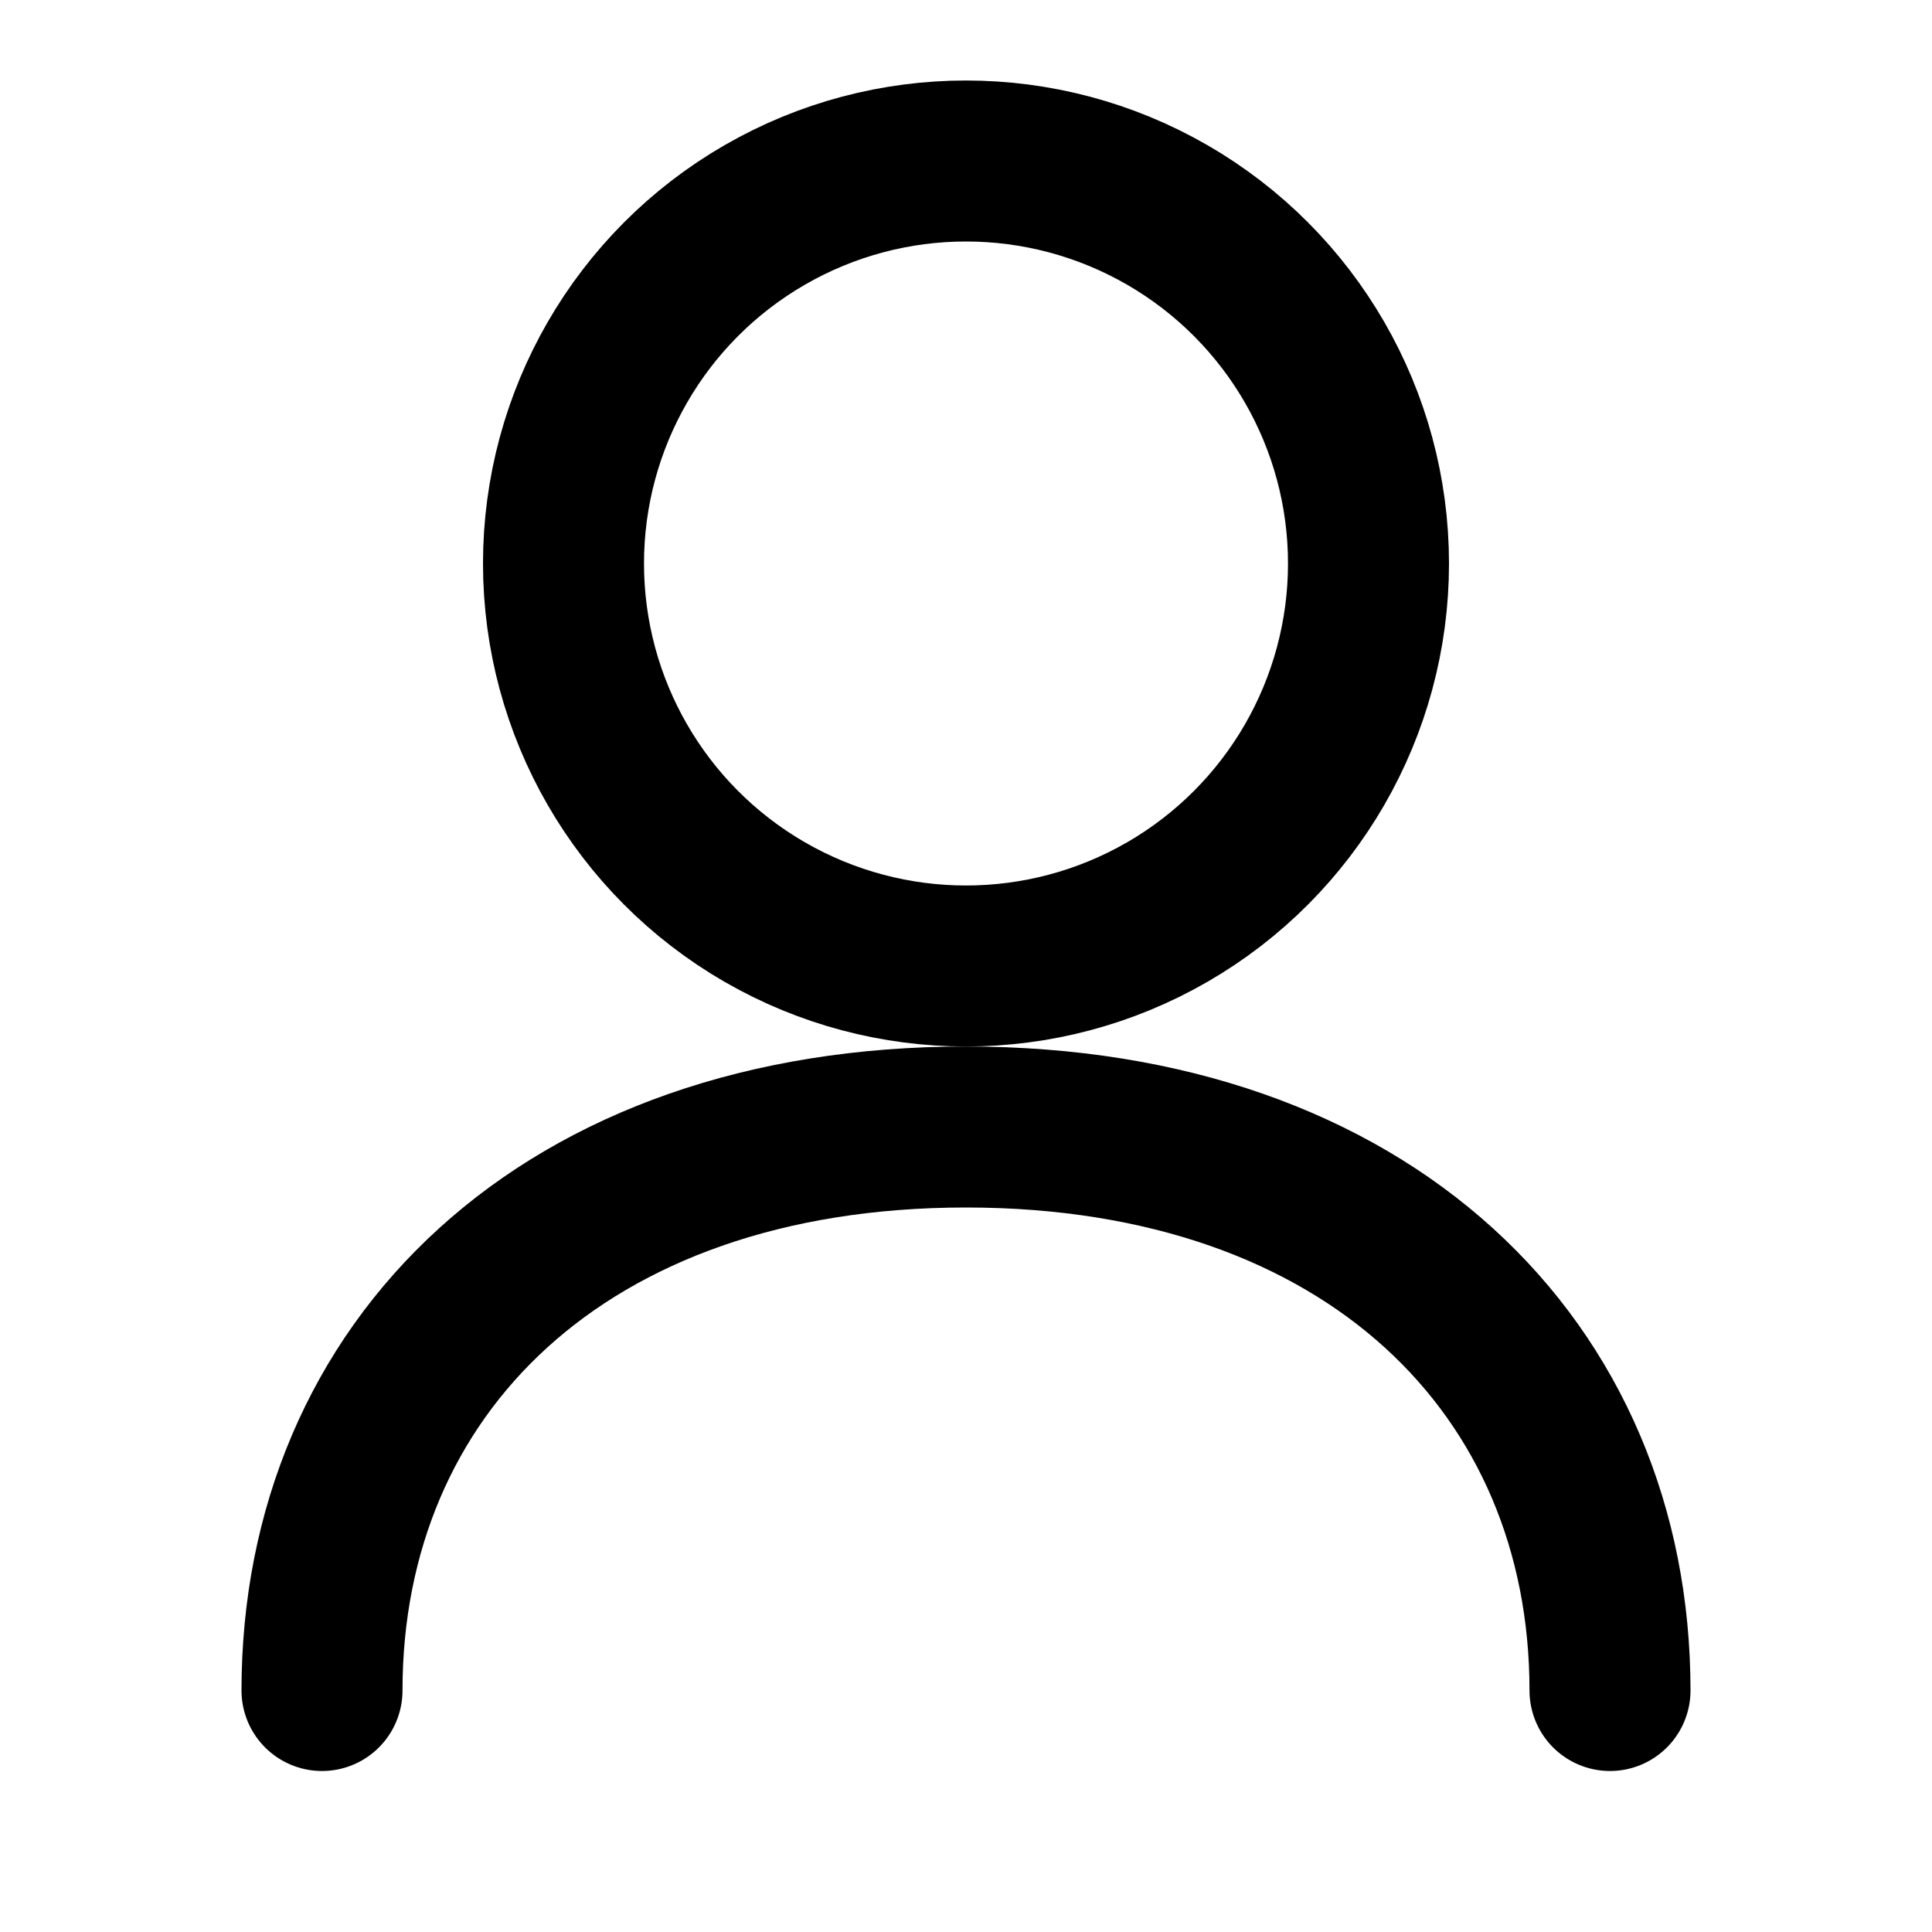<svg width="12" height="12" viewBox="0 0 12 12" fill="none" xmlns="http://www.w3.org/2000/svg">
<circle cx="6" cy="3.5" r="2.5" stroke="currentColor" stroke-width="1"/>
<path d="M2 10.5C2 8.5 3.5 7 6 7C8.5 7 10 8.5 10 10.5" stroke="currentColor" stroke-width="1" stroke-linecap="round"/>
</svg>
